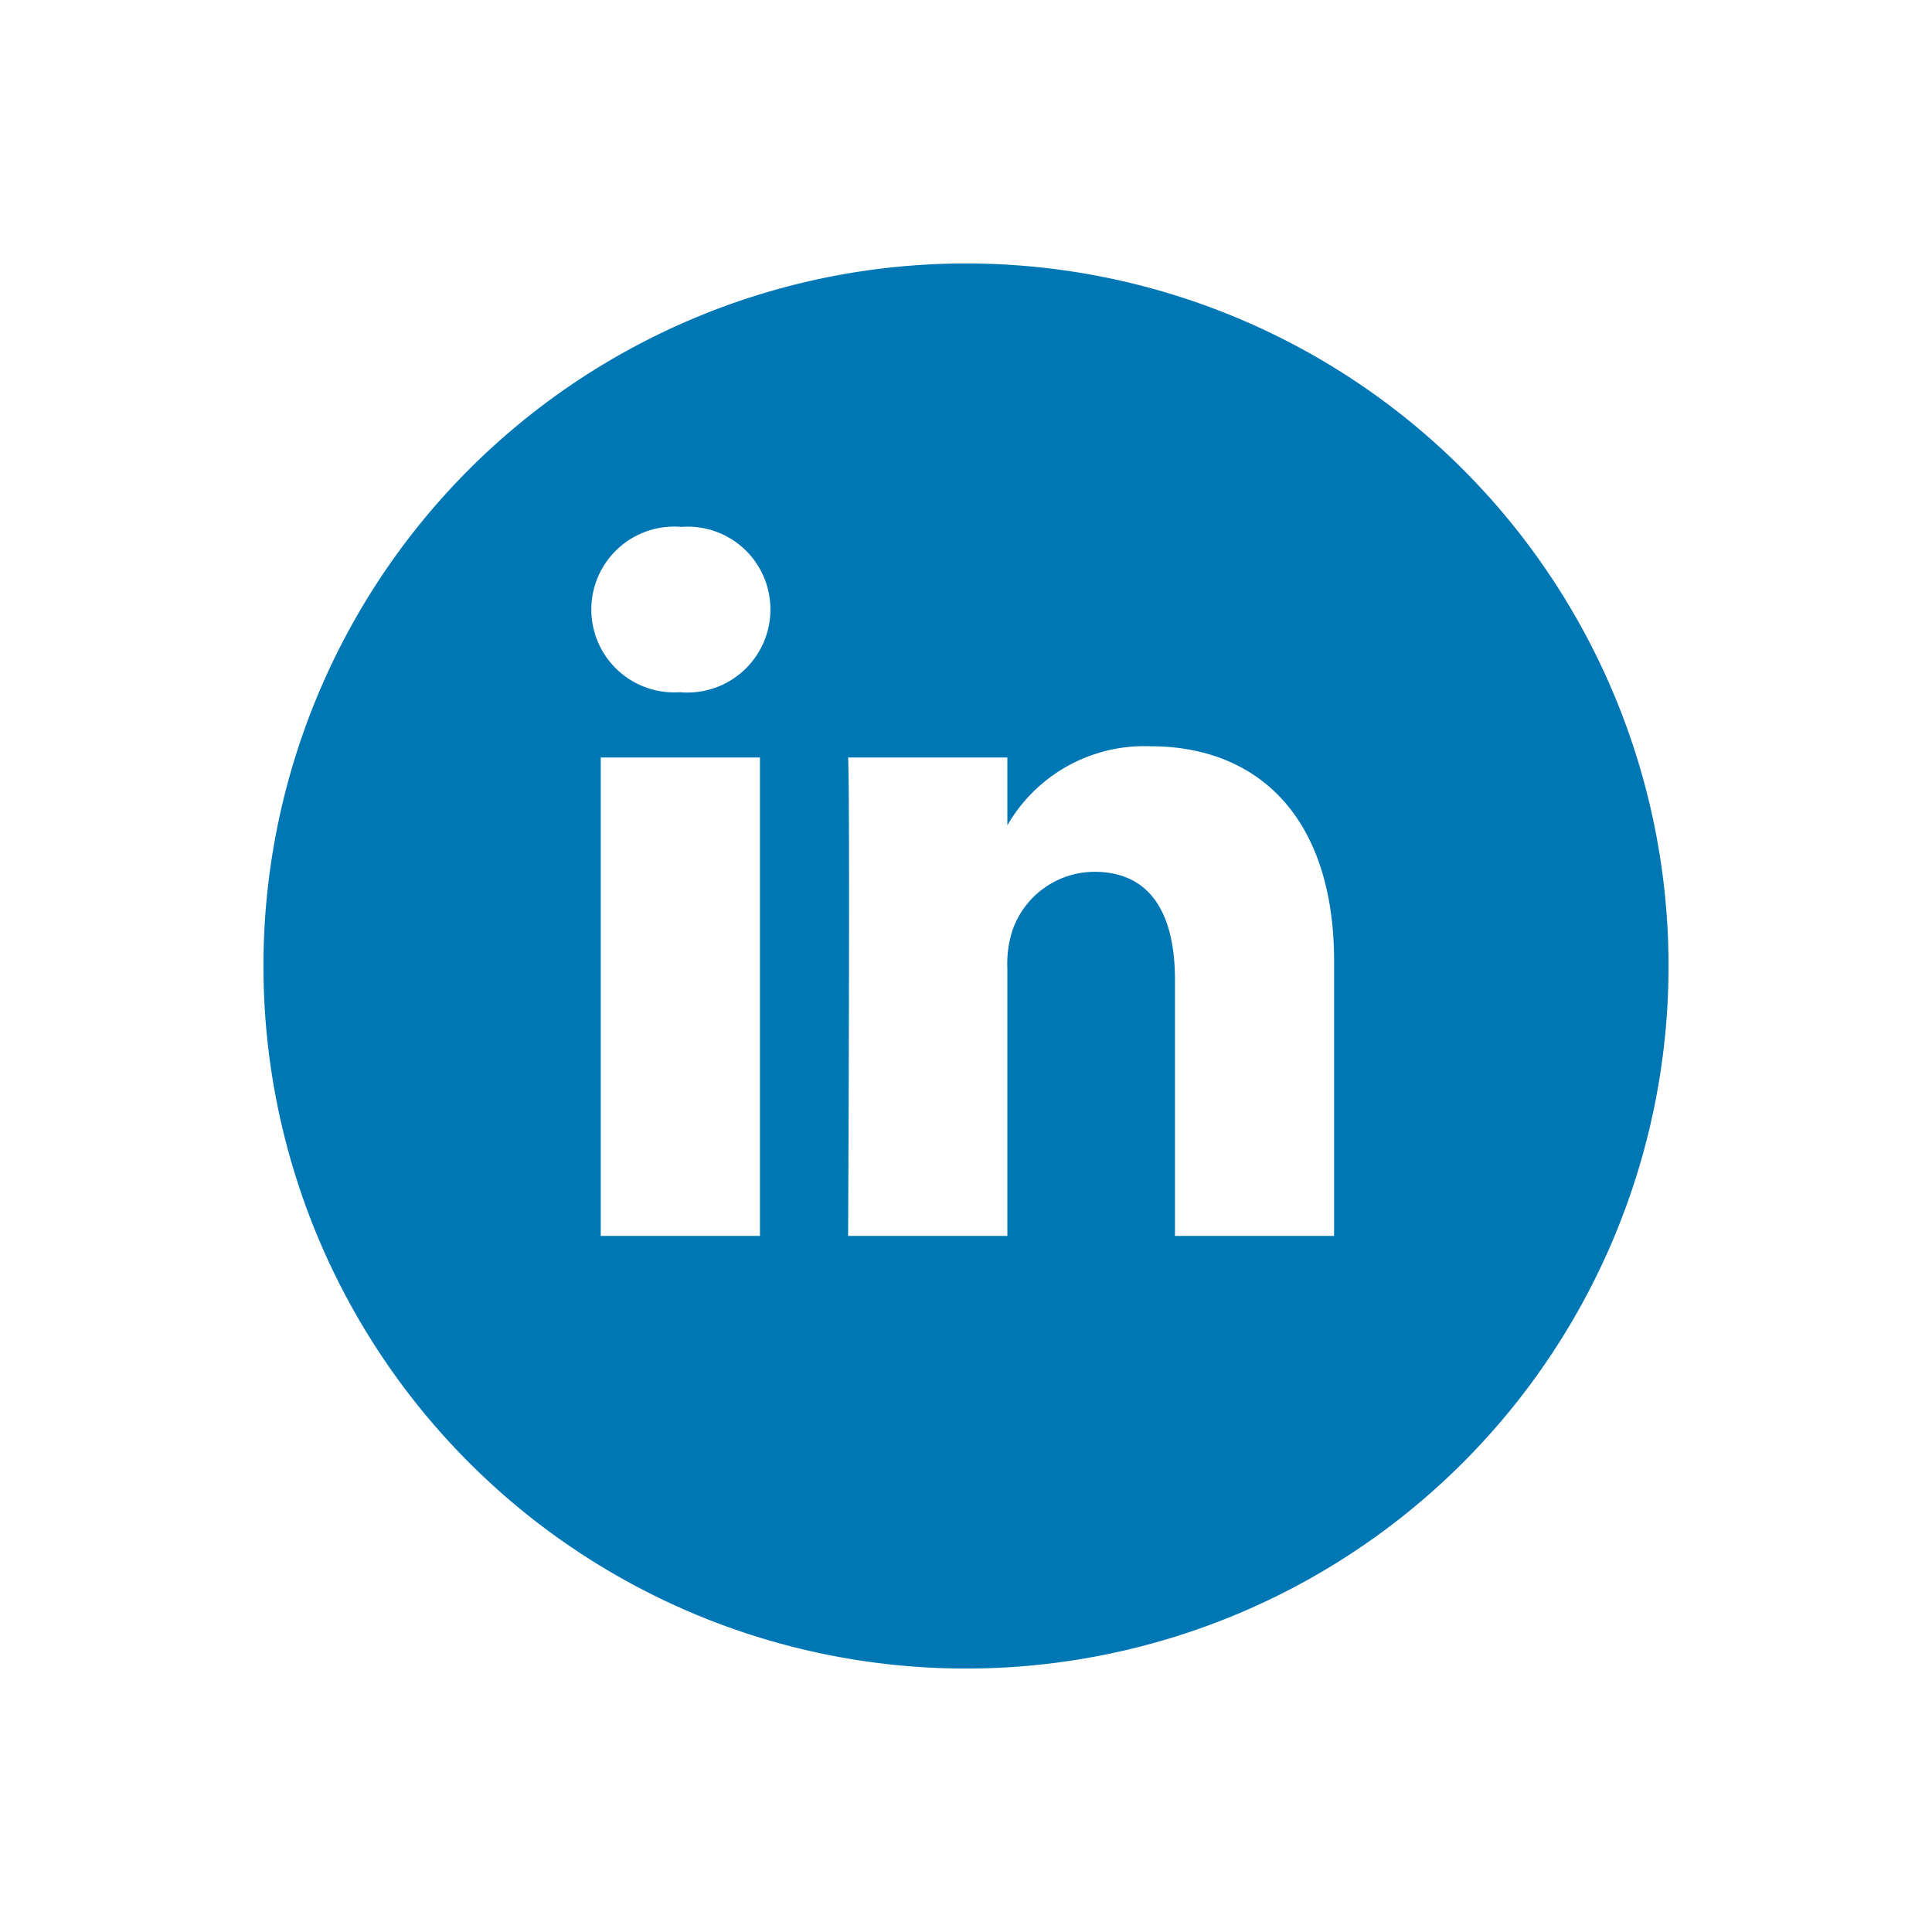 <svg xmlns="http://www.w3.org/2000/svg" xmlns:xlink="http://www.w3.org/1999/xlink" width="66" height="66" viewBox="0 0 66 66"><defs><style>.a{fill:#0077b5;}.b{fill:#fff;fill-rule:evenodd;}.c{filter:url(#a);}</style><filter id="a" x="0" y="0" width="66" height="66" filterUnits="userSpaceOnUse"><feOffset dy="3" input="SourceAlpha"/><feGaussianBlur stdDeviation="3" result="b"/><feFlood flood-opacity="0.161"/><feComposite operator="in" in2="b"/><feComposite in="SourceGraphic"/></filter></defs><g transform="translate(9 6)"><g class="c" transform="matrix(1, 0, 0, 1, -9, -6)"><path class="a" d="M0,24A24,24,0,1,1,24,48,24,24,0,0,1,0,24Z" transform="translate(9 6)"/></g><path class="b" d="M17.319,14.823a2.837,2.837,0,0,1-3.078,2.825h-.035A2.832,2.832,0,1,1,14.277,12,2.825,2.825,0,0,1,17.319,14.823Zm-.358,5.055V36.22H11.522V19.878ZM36.575,36.22V26.85c0-5.019-2.683-7.356-6.262-7.356a5.4,5.4,0,0,0-4.9,2.7V19.878h-5.44c.072,1.533,0,16.342,0,16.342h5.44V27.093a3.715,3.715,0,0,1,.179-1.325,2.976,2.976,0,0,1,2.791-1.986c1.969,0,2.756,1.5,2.756,3.694V36.22Z"/></g></svg>